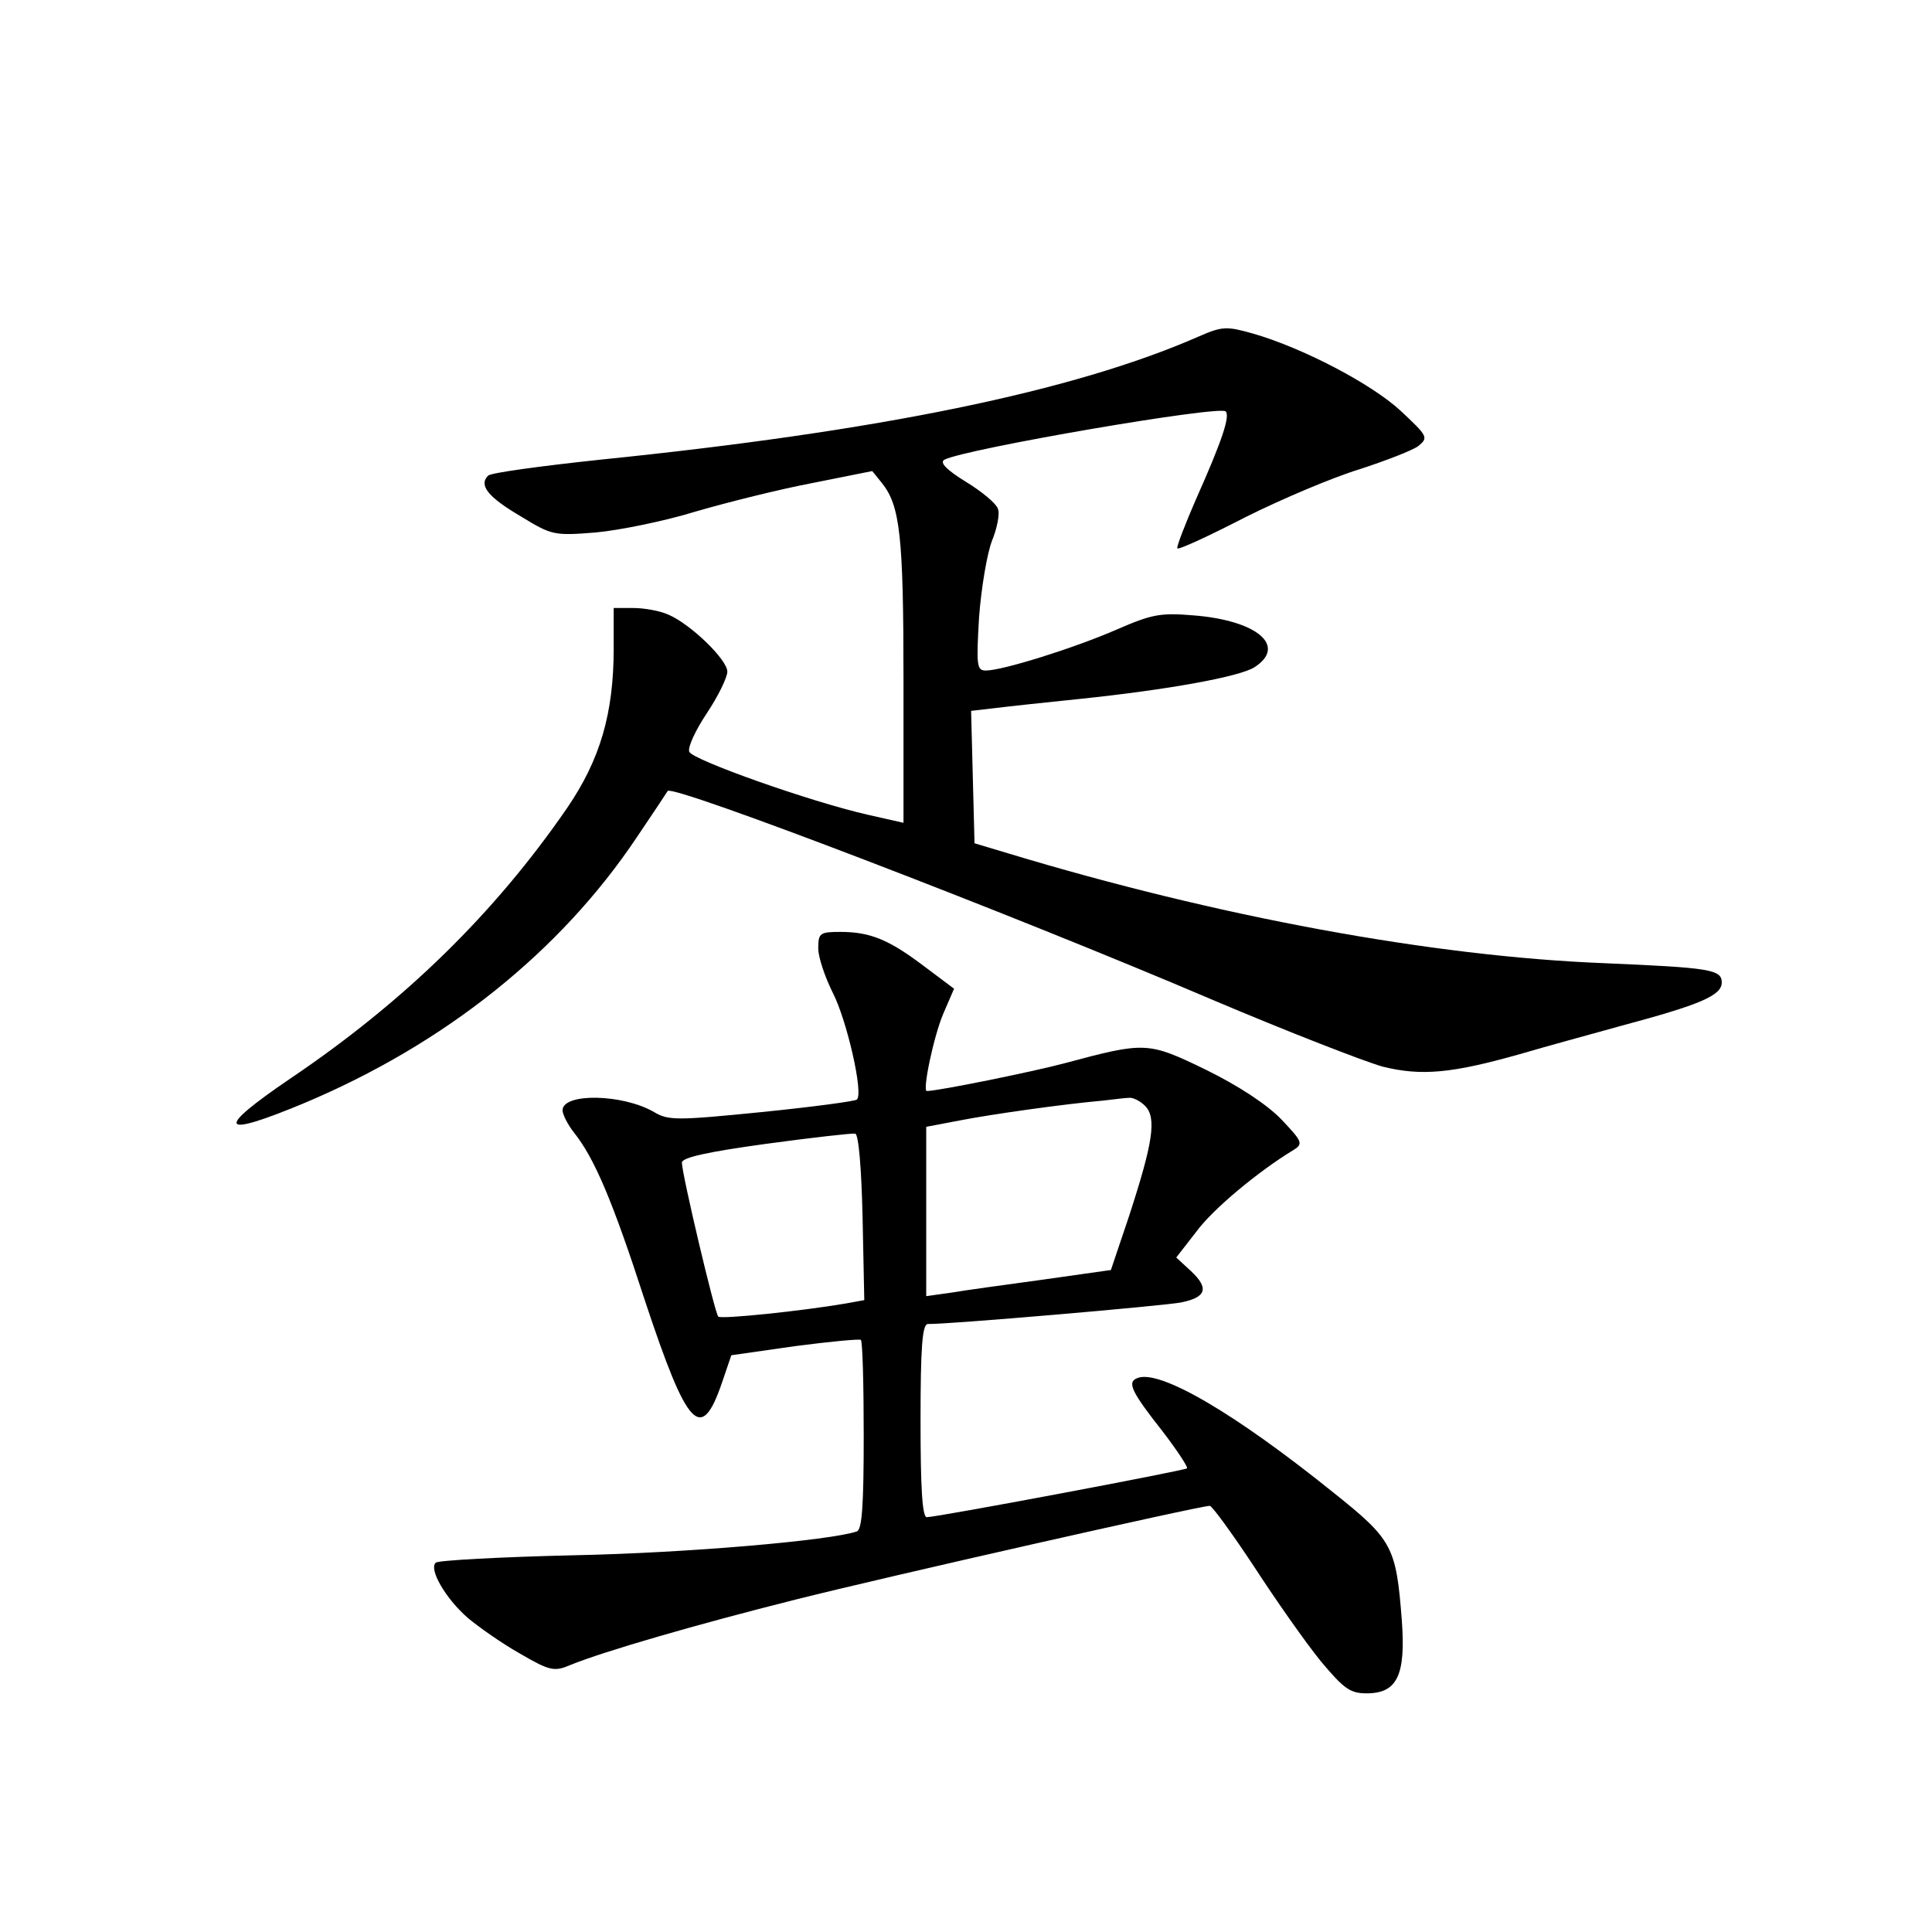 <?xml version="1.0" standalone="no"?>
<!DOCTYPE svg PUBLIC "-//W3C//DTD SVG 20010904//EN"
 "http://www.w3.org/TR/2001/REC-SVG-20010904/DTD/svg10.dtd">
<svg version="1.0" xmlns="http://www.w3.org/2000/svg"
 width="340pt" height="340pt" viewBox="0 0 340 340"
 preserveAspectRatio="xMidYMid meet">
<g transform="translate(0,340) scale(0.1,-0.1)"
fill="#000000" stroke="none">
<path d="M2110 2808 c-221 -97 -563 -167 -1054 -217 -103 -11 -192 -23 -197
-28 -17 -17 0 -38 58 -72 54 -33 58 -34 132 -28 42 4 121 20 176 37 55 16 147
39 205 50 l105 21 17 -21 c32 -40 38 -93 38 -347 l0 -251 -62 14 c-102 23
-310 97 -315 111 -3 8 11 38 31 68 20 30 36 63 36 73 0 21 -64 83 -103 100
-15 7 -43 12 -62 12 l-35 0 0 -71 c0 -115 -24 -196 -82 -281 -128 -186 -287
-341 -487 -476 -134 -91 -126 -106 25 -43 247 104 450 266 585 468 29 43 53
79 54 81 9 12 597 -213 960 -368 132 -56 266 -108 298 -117 68 -17 122 -12
242 22 44 13 125 35 179 50 138 37 176 53 176 76 0 23 -21 26 -208 34 -302 12
-680 82 -1047 193 l-60 18 -3 116 -3 117 43 5 c24 3 90 10 148 16 154 16 282
39 308 56 57 37 5 82 -107 91 -59 5 -74 2 -136 -25 -76 -33 -201 -72 -230 -72
-16 0 -17 8 -12 94 4 52 14 112 23 135 9 22 14 48 10 56 -3 9 -28 30 -56 47
-34 21 -47 34 -38 39 36 19 484 96 495 85 8 -8 -6 -51 -52 -154 -20 -46 -35
-85 -33 -87 2 -3 56 22 120 55 64 32 154 70 200 84 46 15 93 33 104 41 18 15
17 17 -31 62 -52 48 -173 111 -260 136 -46 13 -54 13 -95 -5z"/>
<path d="M1440 1731 c0 -16 12 -51 26 -79 24 -47 54 -176 42 -187 -3 -3 -78
-13 -167 -22 -150 -15 -165 -15 -190 0 -55 32 -161 34 -161 3 0 -7 9 -25 20
-39 36 -45 68 -120 125 -296 75 -226 99 -252 136 -143 l16 47 112 16 c61 8
114 13 116 11 3 -3 5 -79 5 -169 0 -122 -3 -165 -12 -168 -46 -16 -299 -38
-498 -42 -129 -3 -239 -9 -243 -13 -13 -11 17 -63 56 -97 19 -16 60 -45 92
-63 53 -31 61 -32 89 -20 59 24 221 71 396 115 163 41 712 165 729 165 4 0 39
-48 78 -107 39 -60 91 -134 117 -166 41 -49 52 -57 81 -57 54 0 69 32 62 128
-10 130 -16 142 -120 225 -175 141 -306 217 -345 202 -19 -7 -12 -23 44 -94
26 -34 45 -63 43 -65 -4 -4 -440 -86 -458 -86 -8 0 -11 52 -11 170 0 129 3
170 13 170 33 -1 416 32 446 38 44 9 49 25 17 55 l-26 24 35 45 c29 40 110
107 171 144 18 11 16 15 -21 54 -25 26 -75 59 -132 87 -103 50 -107 50 -249
12 -56 -15 -223 -49 -243 -49 -8 0 12 96 29 136 l19 44 -52 39 c-62 47 -95 61
-148 61 -36 0 -39 -2 -39 -29z m575 -277 c21 -21 14 -65 -28 -194 l-32 -95
-120 -17 c-66 -9 -139 -19 -162 -23 l-43 -6 0 149 0 149 58 11 c56 11 184 29
252 35 19 2 40 5 47 5 6 1 19 -5 28 -14z m-497 -196 l3 -146 -33 -6 c-76 -13
-219 -28 -224 -23 -6 6 -64 251 -64 271 0 9 46 19 148 33 81 11 152 19 157 18
6 -1 11 -60 13 -147z"/>
</g>
</svg>
